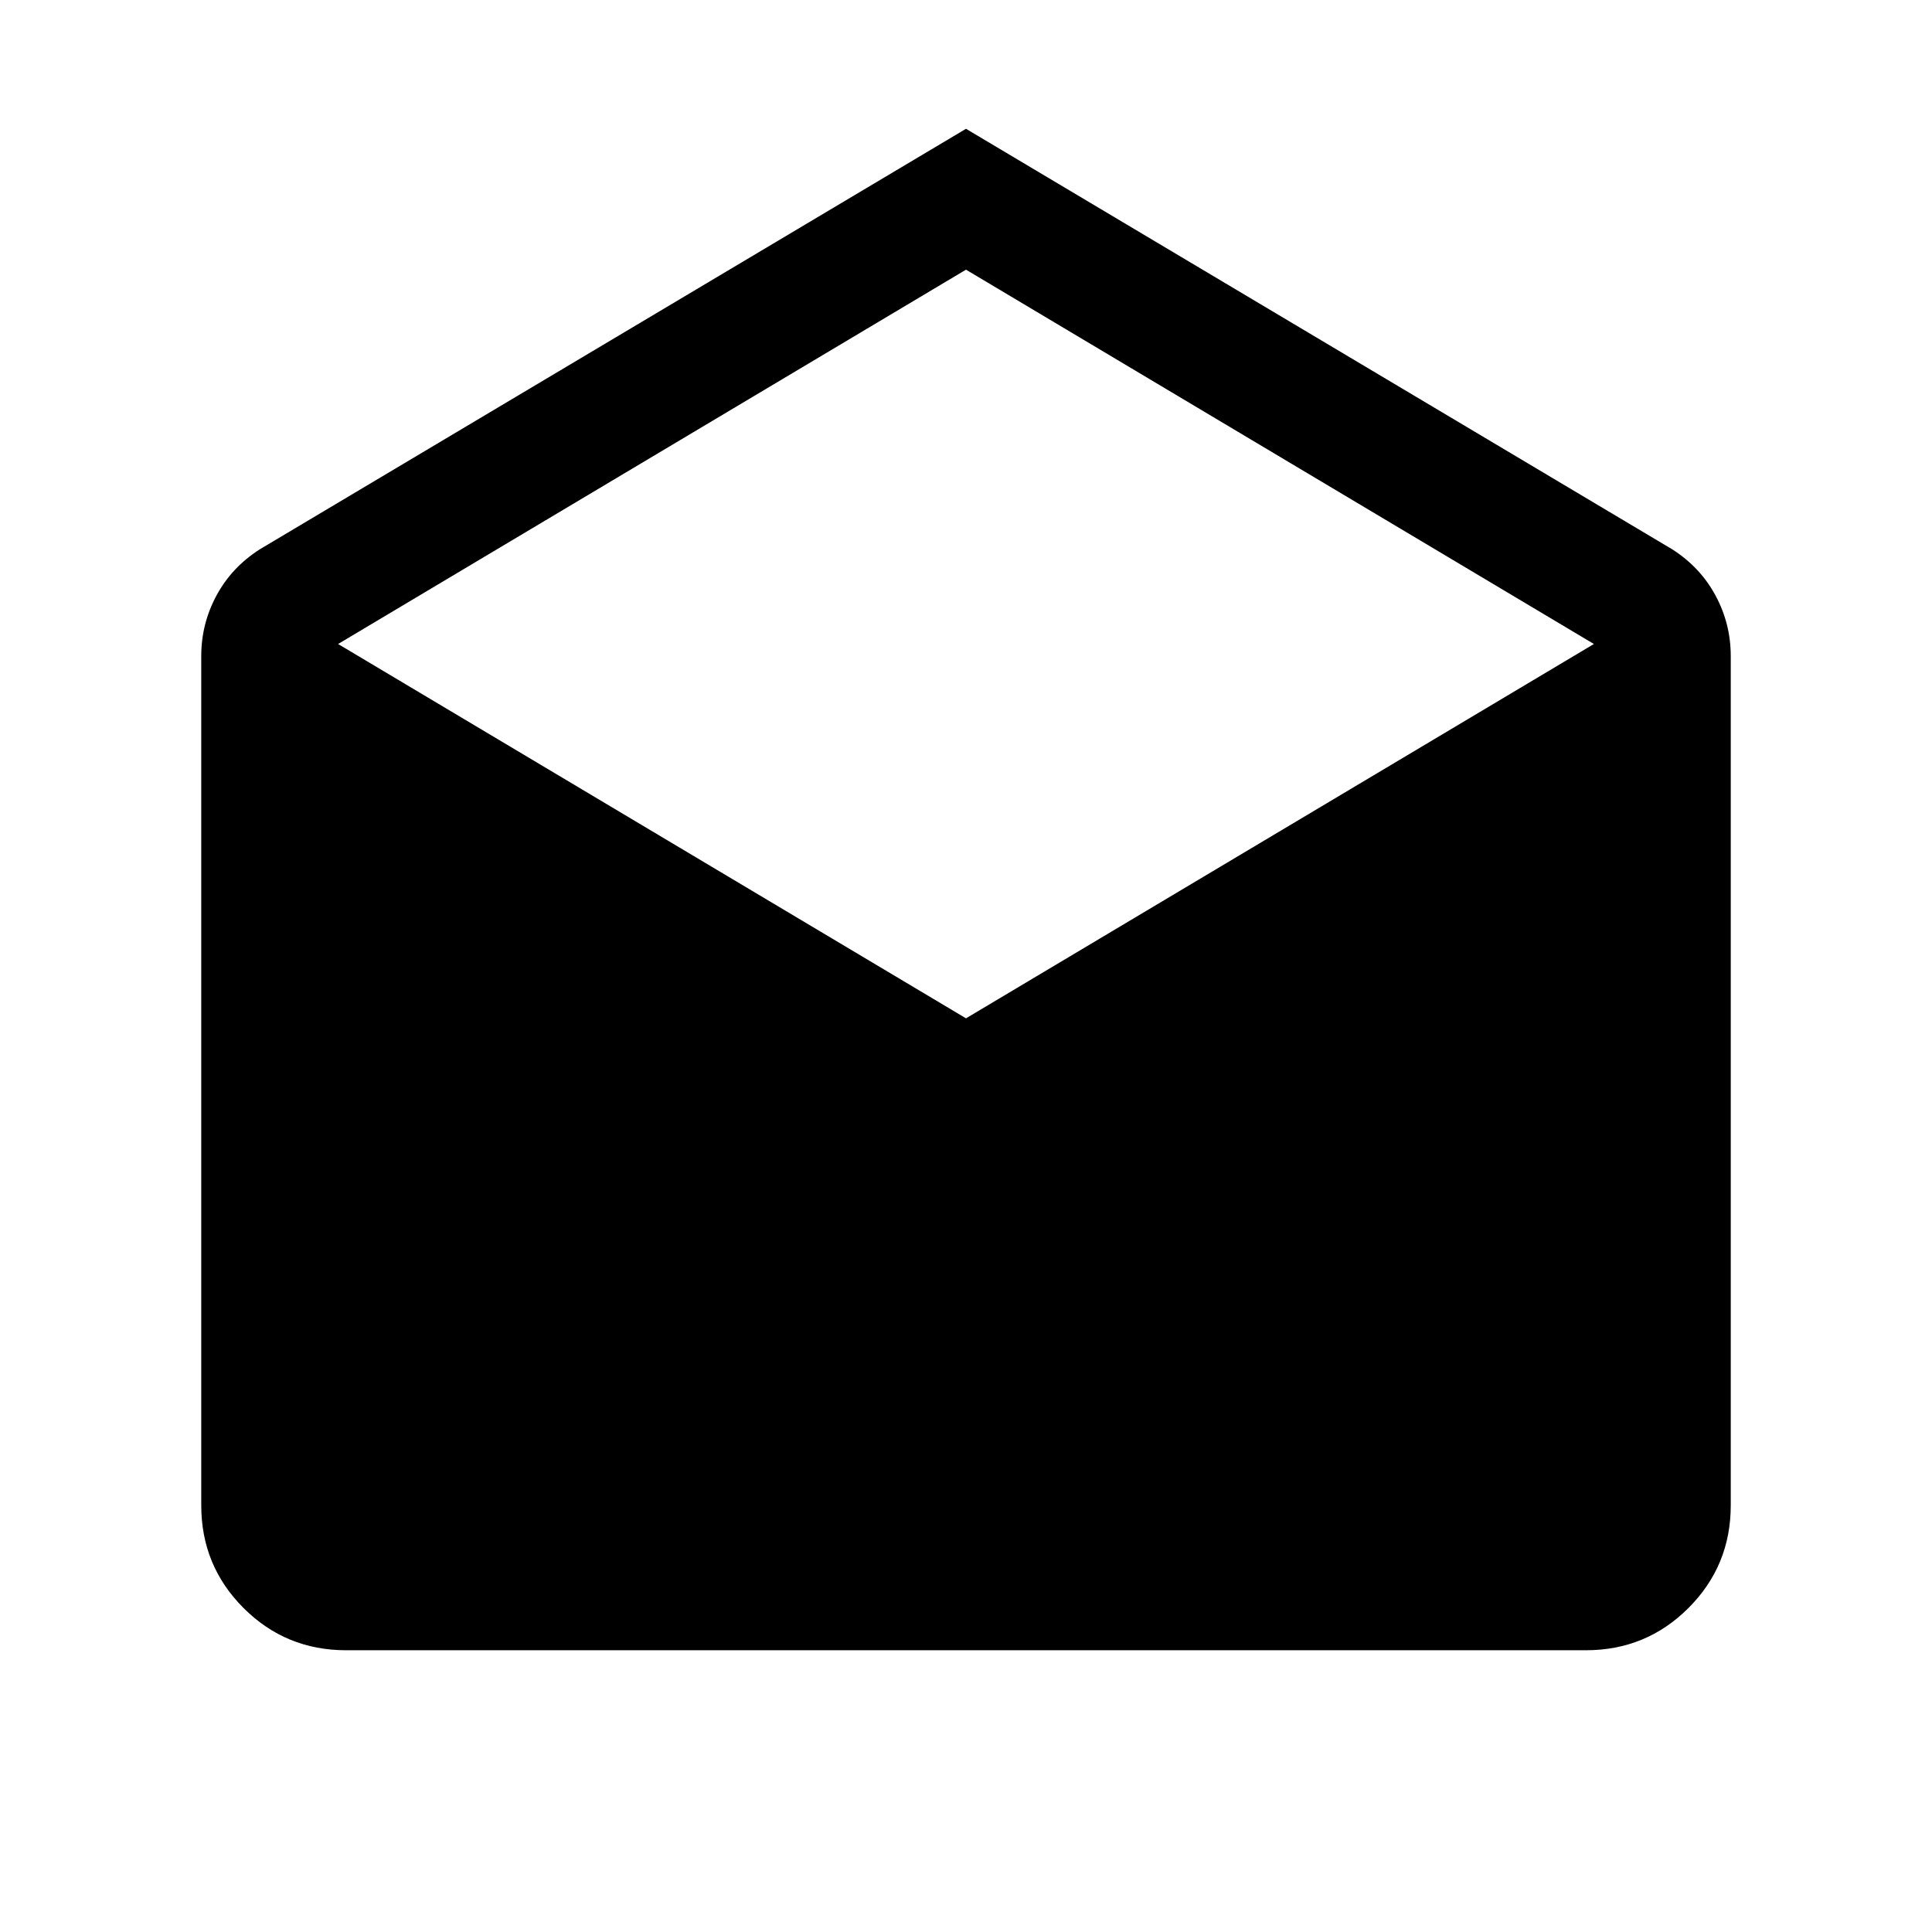 <svg xmlns="http://www.w3.org/2000/svg" viewBox="0 0 24 24"><path d="m12 1.6 8.775 5.225q.35.225.537.575.188.35.188.75V18.7q0 .75-.525 1.275-.525.525-1.275.525H4.3q-.75 0-1.275-.525Q2.5 19.45 2.5 18.7V8.15q0-.4.188-.75.187-.35.537-.575Zm0 11.05L19.8 8 12 3.35 4.2 8Z"/></svg>